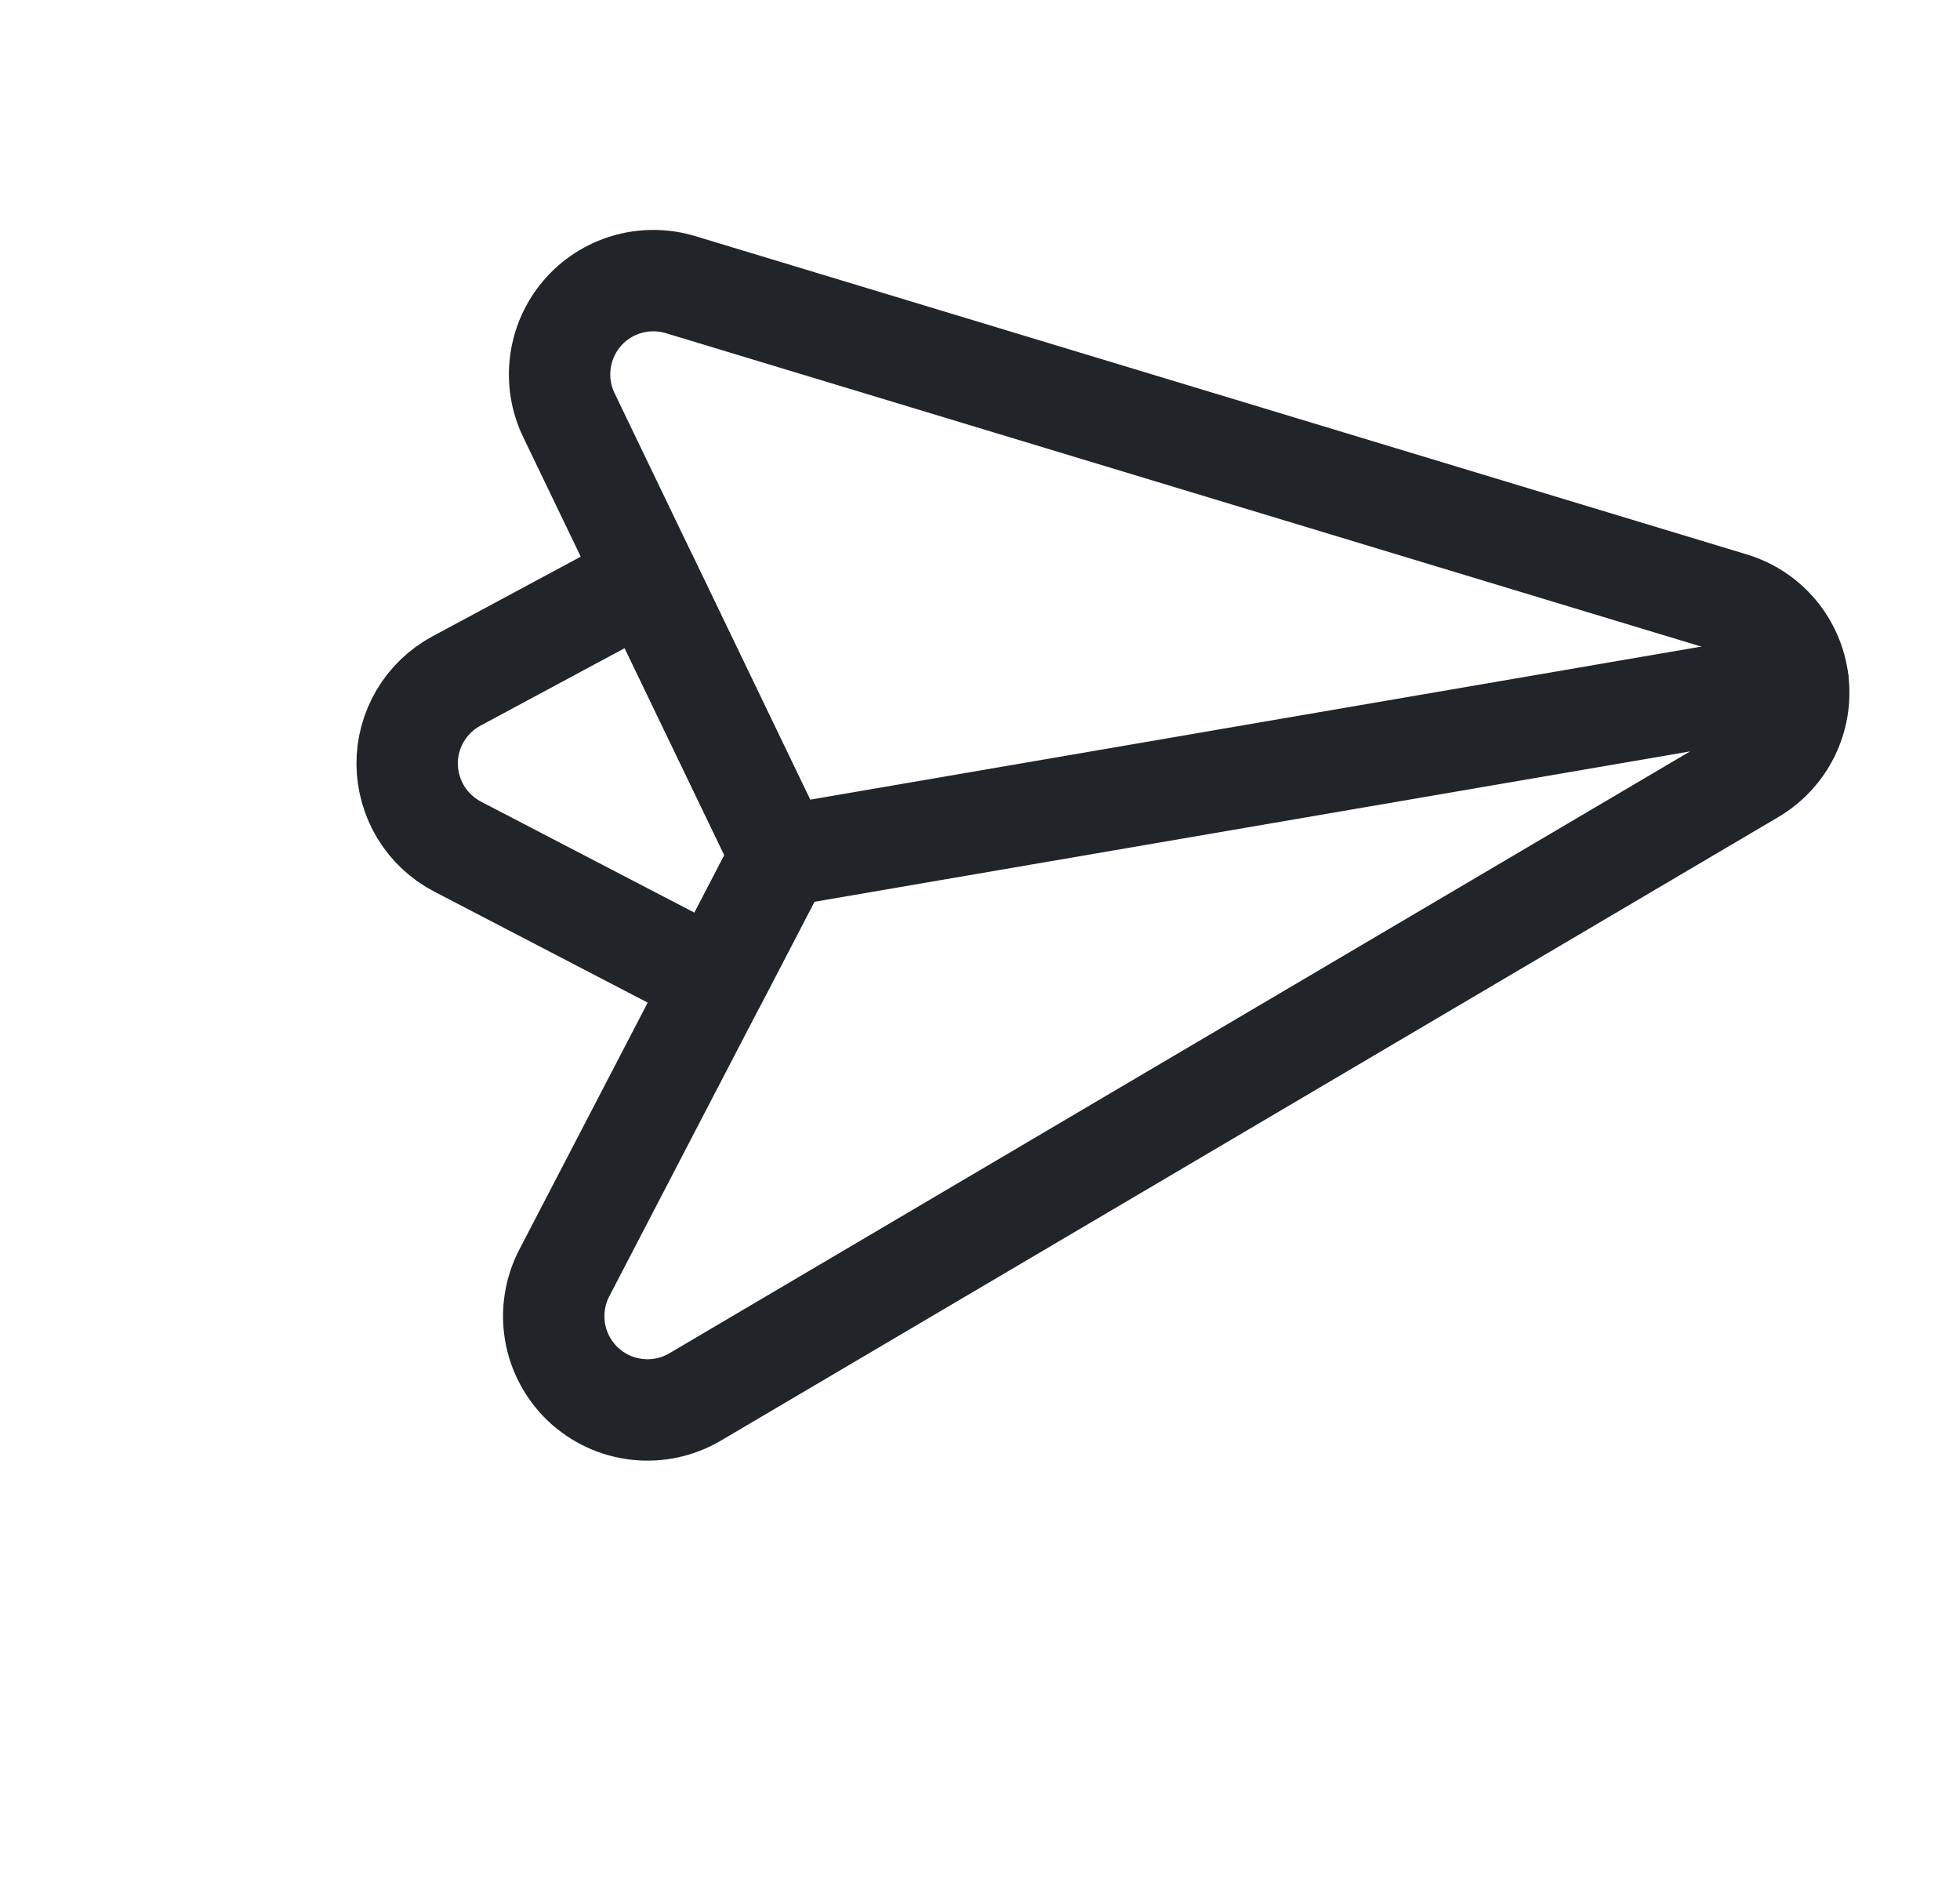 <?xml version="1.0" encoding="UTF-8"?>
<svg width="29px" height="28px" viewBox="0 0 29 28" version="1.1" xmlns="http://www.w3.org/2000/svg" xmlns:xlink="http://www.w3.org/1999/xlink">
    <title>plane-4</title>
    <g id="Page-1" stroke="none" stroke-width="1" fill="none" fill-rule="evenodd" stroke-linecap="round" stroke-linejoin="round">
        <g id="plane-4" transform="translate(15, 13.5) scale(-1, -1) rotate(25) translate(-15, -13.5) translate(5, 4)" stroke="#212529" stroke-width="1.5">
            <path d="M13.775,1.858 C13.788,1.557 13.702,1.26 13.532,1.012 C13.361,0.764 13.114,0.579 12.829,0.483 C12.543,0.388 12.234,0.388 11.949,0.484 C11.663,0.579 11.417,0.765 11.246,1.013 L0.963,15.987 C0.811,16.209 0.726,16.471 0.72,16.74 C0.714,17.01 0.786,17.275 0.929,17.504 C1.071,17.733 1.277,17.915 1.521,18.029 C1.766,18.142 2.038,18.182 2.305,18.143 L18.397,15.835 C18.663,15.796 18.912,15.681 19.114,15.504 C19.317,15.326 19.463,15.094 19.535,14.835 C19.607,14.575 19.602,14.301 19.521,14.044 C19.44,13.788 19.287,13.56 19.079,13.39 L13.475,8.803 L13.775,1.858 Z" id="Path"></path>
            <path d="M13.475,8.803 L13.565,6.721 L17.87,6.907 C18.122,6.918 18.366,6.997 18.576,7.136 C18.786,7.276 18.954,7.47 19.063,7.697 C19.171,7.925 19.215,8.178 19.19,8.429 C19.165,8.68 19.072,8.919 18.921,9.121 L17.003,11.689 L13.475,8.803 Z" id="Path"></path>
            <line x1="13.475" y1="8.802" x2="0.93" y2="17.503" id="Path"></line>
        </g>
    </g>
</svg>